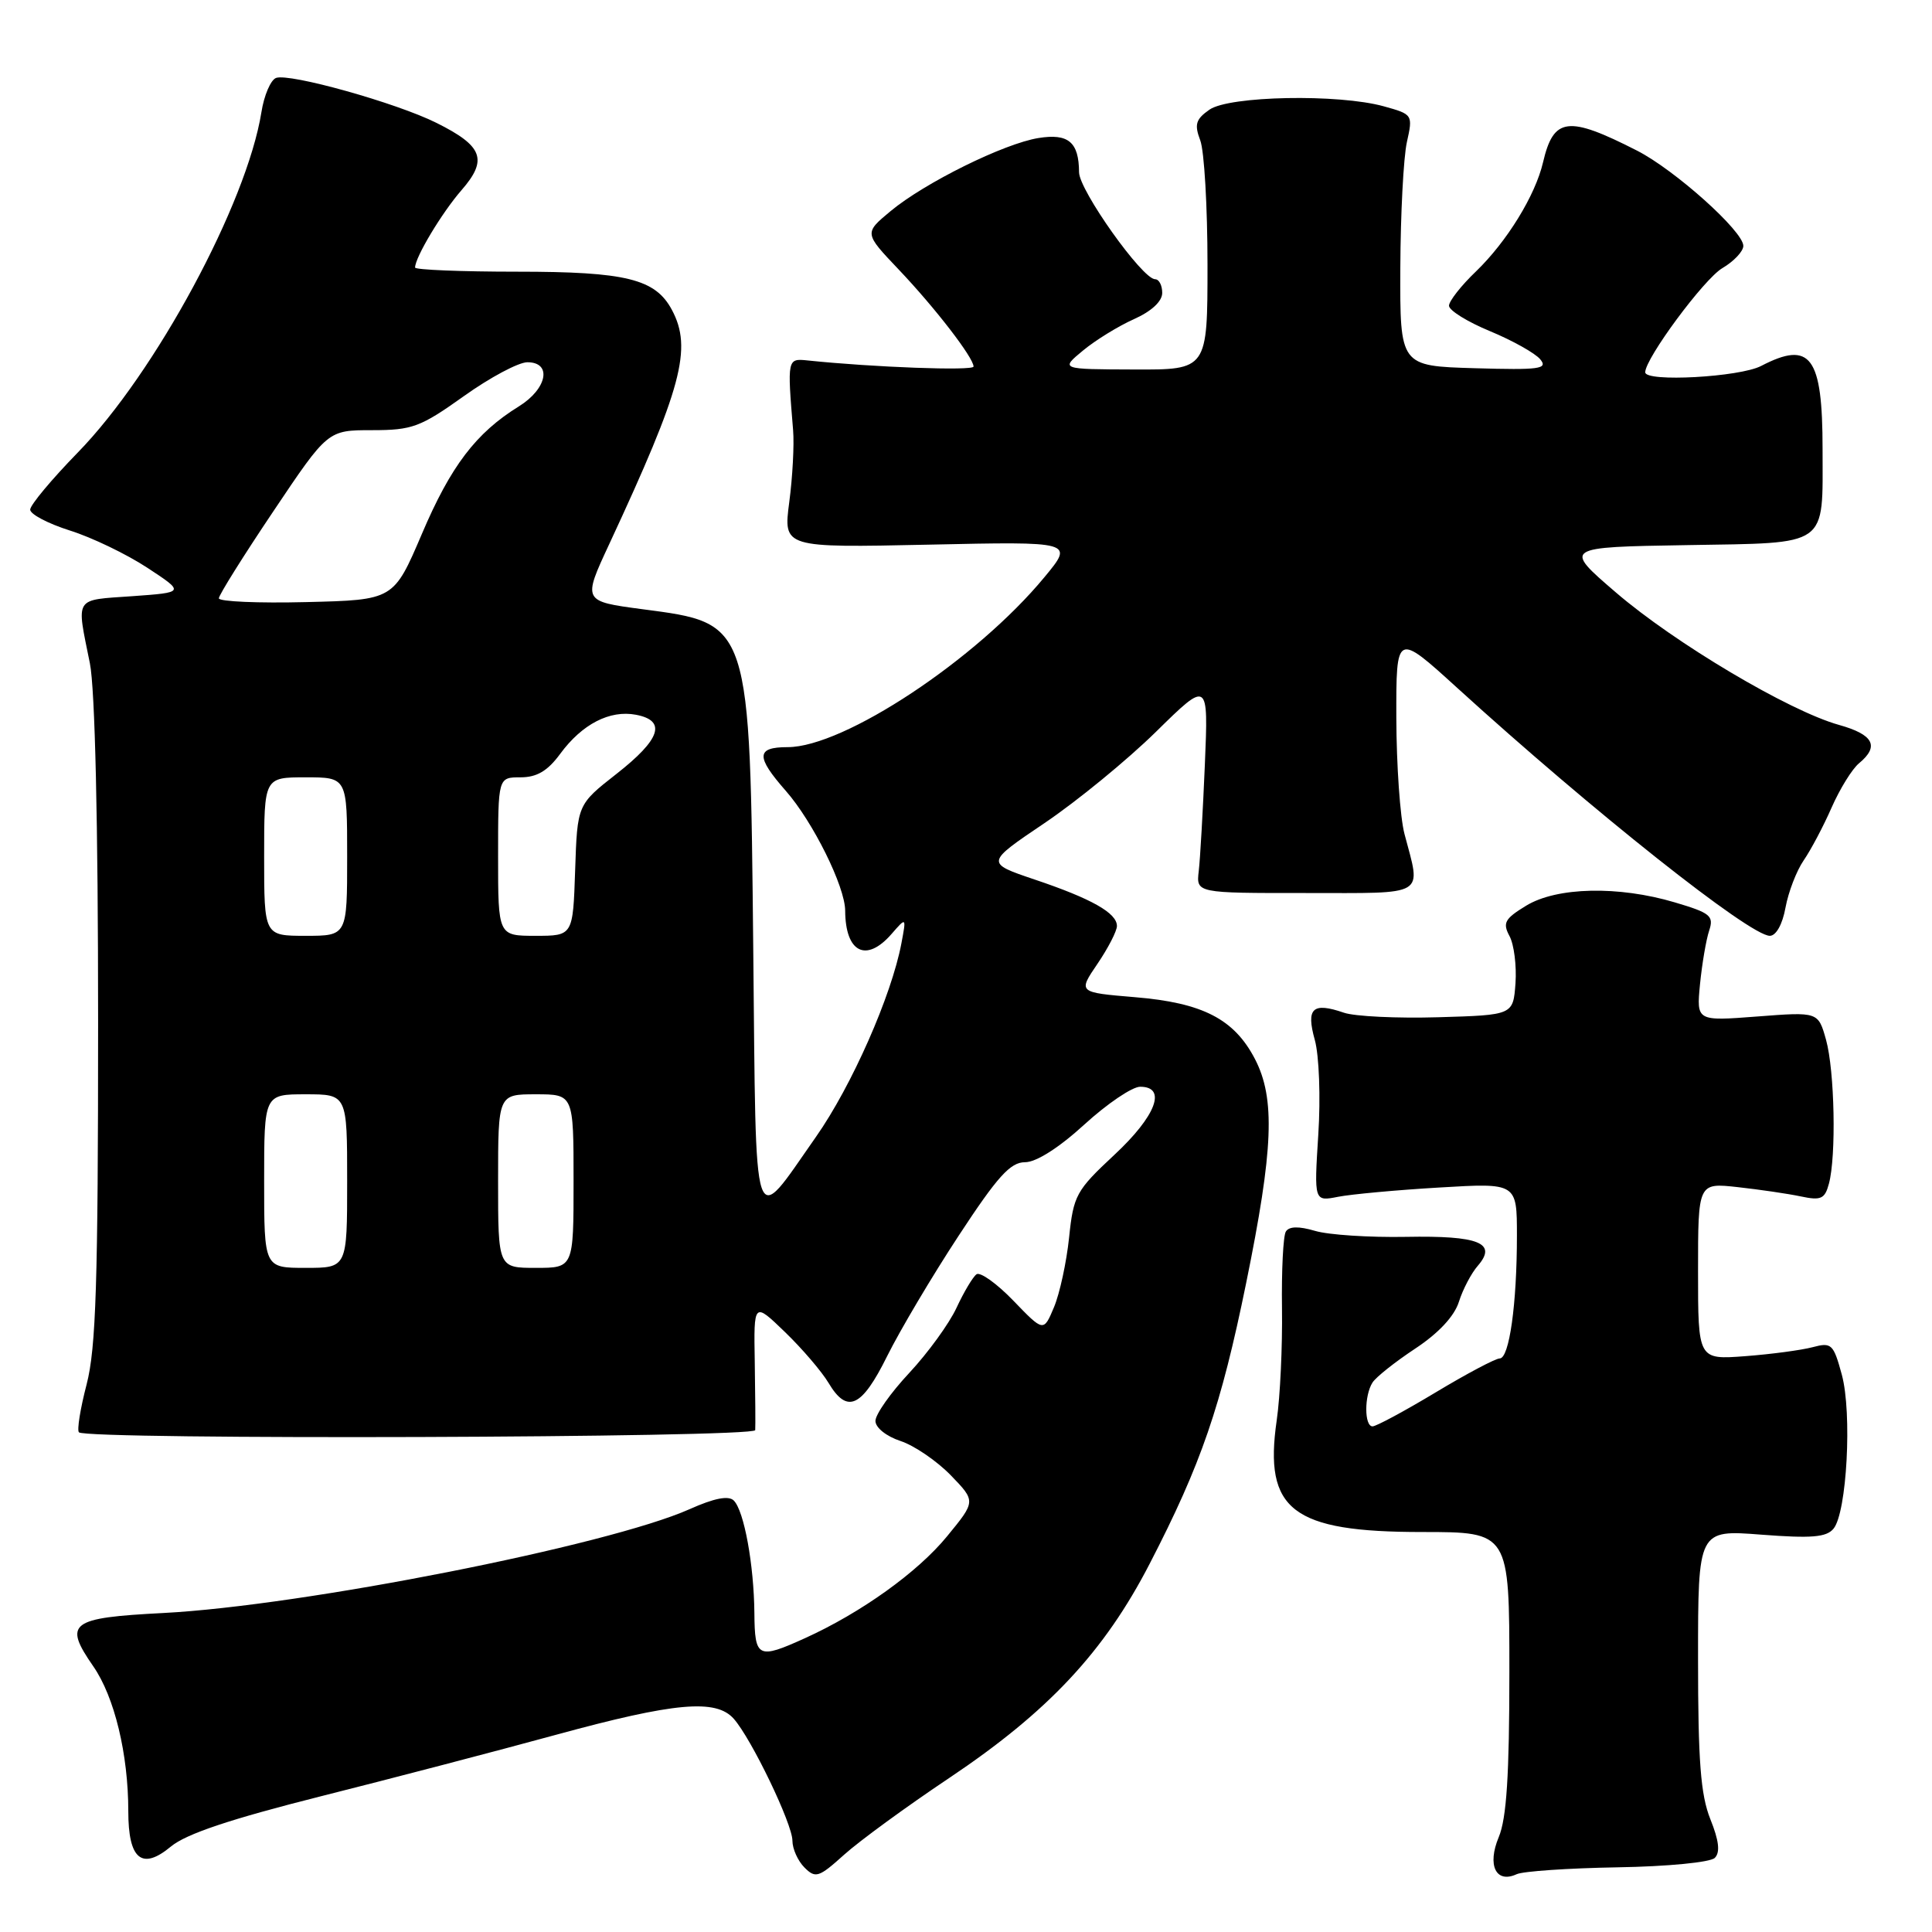 <?xml version="1.0" encoding="UTF-8" standalone="no"?>
<!DOCTYPE svg PUBLIC "-//W3C//DTD SVG 1.1//EN" "http://www.w3.org/Graphics/SVG/1.1/DTD/svg11.dtd" >
<svg xmlns="http://www.w3.org/2000/svg" xmlns:xlink="http://www.w3.org/1999/xlink" version="1.1" viewBox="0 0 256 256">
 <g >
 <path fill="currentColor"
d=" M 125.75 235.61 C 138.88 226.82 146.31 218.89 152.35 207.18 C 159.17 193.98 161.78 186.38 165.12 170.02 C 168.74 152.28 169.00 145.56 166.29 140.33 C 163.54 135.03 159.36 132.87 150.36 132.13 C 142.84 131.50 142.84 131.50 145.42 127.71 C 146.84 125.62 148.00 123.36 148.00 122.70 C 148.00 120.98 144.64 119.08 137.09 116.54 C 130.58 114.34 130.58 114.34 138.41 109.06 C 142.72 106.15 149.36 100.71 153.18 96.96 C 160.12 90.14 160.12 90.14 159.65 101.32 C 159.39 107.47 159.03 113.81 158.84 115.42 C 158.50 118.34 158.50 118.34 173.00 118.33 C 189.27 118.33 188.31 118.90 186.10 110.50 C 185.52 108.30 185.04 101.39 185.02 95.14 C 185.00 83.79 185.00 83.79 193.08 91.14 C 211.07 107.51 231.86 124.00 234.51 124.00 C 235.34 124.00 236.19 122.48 236.59 120.25 C 236.97 118.19 238.05 115.38 239.00 114.00 C 239.95 112.62 241.62 109.47 242.70 107.00 C 243.79 104.53 245.42 101.88 246.34 101.13 C 249.07 98.87 248.25 97.33 243.66 96.05 C 237.05 94.20 221.91 85.21 214.11 78.50 C 207.13 72.50 207.13 72.50 223.55 72.23 C 242.50 71.91 241.50 72.62 241.50 59.50 C 241.50 47.22 239.92 45.08 233.36 48.49 C 230.53 49.97 218.00 50.66 218.00 49.33 C 218.00 47.49 225.79 36.96 228.22 35.53 C 229.75 34.63 231.00 33.30 231.00 32.58 C 231.00 30.64 221.93 22.52 216.92 19.96 C 207.76 15.29 205.86 15.52 204.46 21.51 C 203.44 25.89 199.67 32.01 195.59 35.95 C 193.61 37.84 192.00 39.90 192.00 40.51 C 192.00 41.13 194.45 42.65 197.43 43.88 C 200.42 45.12 203.42 46.80 204.09 47.61 C 205.15 48.89 204.02 49.04 195.40 48.79 C 185.50 48.50 185.50 48.50 185.55 35.50 C 185.58 28.35 185.97 20.85 186.42 18.83 C 187.23 15.20 187.19 15.15 183.37 14.09 C 177.36 12.42 162.88 12.70 160.26 14.53 C 158.44 15.80 158.24 16.49 159.04 18.60 C 159.57 19.99 160.00 27.40 160.00 35.07 C 160.00 49.00 160.00 49.00 150.25 48.96 C 140.50 48.93 140.50 48.93 143.50 46.45 C 145.15 45.08 148.19 43.21 150.25 42.29 C 152.58 41.25 154.00 39.93 154.00 38.81 C 154.00 37.81 153.58 37.00 153.06 37.00 C 151.37 37.00 143.00 25.22 142.98 22.83 C 142.96 18.82 141.56 17.65 137.60 18.29 C 133.02 19.03 122.54 24.21 118.00 27.98 C 114.50 30.89 114.50 30.89 119.06 35.69 C 123.90 40.78 129.00 47.40 129.00 48.57 C 129.00 49.16 115.70 48.67 107.00 47.76 C 104.32 47.48 104.31 47.55 105.09 57.00 C 105.25 58.92 105.02 63.22 104.58 66.54 C 103.79 72.58 103.79 72.58 123.05 72.17 C 142.31 71.75 142.31 71.75 138.40 76.47 C 129.39 87.38 111.83 99.00 104.37 99.00 C 100.18 99.00 100.13 100.25 104.13 104.80 C 107.72 108.89 111.98 117.48 111.99 120.67 C 112.02 126.23 114.78 127.61 118.14 123.75 C 120.10 121.50 120.10 121.50 119.44 125.00 C 118.13 131.94 112.85 143.90 108.12 150.64 C 99.58 162.80 100.21 164.67 99.81 125.81 C 99.37 82.25 99.48 82.61 85.10 80.72 C 77.20 79.67 77.20 79.67 80.73 72.09 C 90.37 51.37 91.76 46.17 89.03 41.06 C 86.84 36.96 82.97 36.00 68.55 36.00 C 61.10 36.00 55.00 35.75 55.00 35.45 C 55.00 34.10 58.54 28.20 61.15 25.20 C 64.67 21.16 64.00 19.35 57.83 16.28 C 52.50 13.62 38.33 9.66 36.57 10.33 C 35.86 10.61 34.99 12.64 34.64 14.86 C 32.70 26.97 20.59 49.42 10.31 59.96 C 6.84 63.52 4.00 66.92 4.00 67.53 C 4.00 68.14 6.37 69.38 9.27 70.30 C 12.17 71.21 16.78 73.43 19.52 75.23 C 24.50 78.50 24.50 78.50 17.50 79.00 C 9.74 79.55 10.11 78.96 11.91 87.89 C 12.59 91.26 13.00 109.03 13.00 135.43 C 13.00 169.97 12.72 178.64 11.48 183.43 C 10.64 186.65 10.18 189.51 10.46 189.79 C 11.48 190.81 100.00 190.52 100.07 189.50 C 100.11 188.95 100.08 184.90 100.01 180.50 C 99.87 172.50 99.87 172.50 104.01 176.50 C 106.29 178.70 108.89 181.74 109.79 183.25 C 112.26 187.39 114.18 186.51 117.56 179.68 C 119.25 176.28 123.50 169.11 127.02 163.75 C 132.17 155.89 133.88 154.00 135.82 154.00 C 137.30 154.00 140.30 152.10 143.69 149.00 C 146.70 146.25 150.02 144.00 151.08 144.00 C 154.66 144.00 153.18 147.89 147.64 153.04 C 142.60 157.74 142.24 158.38 141.66 163.98 C 141.32 167.24 140.42 171.40 139.66 173.21 C 138.28 176.50 138.28 176.50 134.28 172.35 C 132.08 170.07 129.88 168.50 129.39 168.85 C 128.90 169.21 127.71 171.21 126.74 173.30 C 125.77 175.39 122.96 179.26 120.49 181.91 C 118.02 184.55 116.00 187.41 116.00 188.28 C 116.00 189.17 117.44 190.32 119.32 190.94 C 121.15 191.54 124.14 193.59 125.98 195.48 C 129.31 198.92 129.31 198.92 125.49 203.57 C 121.60 208.32 114.13 213.68 106.66 217.07 C 100.42 219.90 100.01 219.69 99.96 213.75 C 99.90 207.34 98.60 200.20 97.23 198.83 C 96.54 198.14 94.64 198.51 91.36 199.98 C 80.55 204.79 40.13 212.77 21.66 213.73 C 9.24 214.37 8.37 215.04 12.37 220.81 C 15.17 224.86 17.00 232.43 17.00 240.01 C 17.00 246.38 18.80 247.87 22.64 244.68 C 24.66 243.00 30.49 241.05 42.50 238.02 C 51.85 235.67 65.88 232.00 73.67 229.87 C 89.41 225.57 94.88 225.08 97.23 227.75 C 99.58 230.41 105.00 241.68 105.00 243.90 C 105.00 244.98 105.72 246.58 106.60 247.46 C 108.06 248.92 108.50 248.78 111.85 245.76 C 113.86 243.95 120.11 239.38 125.75 235.61 Z  M 214.33 247.43 C 220.99 247.32 226.63 246.77 227.22 246.18 C 227.95 245.45 227.78 243.90 226.63 241.05 C 225.34 237.82 225.00 233.35 225.00 219.83 C 225.00 202.70 225.00 202.70 233.38 203.35 C 240.03 203.86 242.01 203.70 242.95 202.56 C 244.72 200.42 245.43 187.24 244.05 182.15 C 242.94 178.08 242.69 177.84 240.18 178.51 C 238.71 178.90 234.69 179.44 231.25 179.70 C 225.00 180.17 225.00 180.17 225.00 168.45 C 225.00 156.72 225.00 156.72 230.25 157.30 C 233.14 157.62 236.90 158.17 238.61 158.53 C 241.29 159.10 241.80 158.87 242.34 156.85 C 243.33 153.18 243.10 141.89 241.96 137.78 C 240.92 134.07 240.92 134.07 232.86 134.69 C 224.79 135.31 224.79 135.31 225.26 130.41 C 225.53 127.71 226.07 124.52 226.47 123.32 C 227.12 121.36 226.65 120.97 221.92 119.57 C 214.45 117.35 206.28 117.53 202.22 120.01 C 199.38 121.74 199.08 122.29 200.02 124.04 C 200.62 125.16 200.97 127.97 200.81 130.29 C 200.50 134.50 200.50 134.50 190.58 134.79 C 185.12 134.95 179.50 134.68 178.08 134.19 C 173.92 132.76 173.04 133.58 174.22 137.80 C 174.79 139.87 175.00 145.40 174.68 150.35 C 174.12 159.21 174.12 159.21 177.31 158.58 C 179.06 158.24 185.11 157.68 190.75 157.35 C 201.00 156.74 201.00 156.74 201.00 163.73 C 201.00 172.79 199.99 180.00 198.72 180.00 C 198.17 180.00 194.35 182.02 190.23 184.50 C 186.12 186.97 182.35 189.00 181.87 189.00 C 180.77 189.00 180.76 184.93 181.86 183.20 C 182.31 182.48 184.86 180.46 187.52 178.70 C 190.61 176.66 192.71 174.41 193.31 172.50 C 193.83 170.85 194.96 168.70 195.81 167.73 C 198.44 164.70 195.97 163.71 186.31 163.89 C 181.46 163.98 176.04 163.63 174.26 163.10 C 172.09 162.46 170.81 162.49 170.38 163.19 C 170.03 163.76 169.80 168.34 169.87 173.37 C 169.94 178.39 169.63 185.07 169.17 188.21 C 167.45 200.11 171.21 203.00 188.45 203.00 C 200.00 203.00 200.00 203.00 200.00 221.53 C 200.00 235.19 199.63 240.95 198.59 243.43 C 197.03 247.16 198.22 249.61 200.97 248.34 C 201.81 247.95 207.83 247.54 214.33 247.43 Z  M 35.00 156.50 C 35.00 145.00 35.00 145.00 40.50 145.00 C 46.00 145.00 46.00 145.00 46.00 156.50 C 46.00 168.00 46.00 168.00 40.50 168.00 C 35.00 168.00 35.00 168.00 35.00 156.50 Z  M 66.00 156.50 C 66.00 145.00 66.00 145.00 71.00 145.00 C 76.00 145.00 76.00 145.00 76.00 156.50 C 76.00 168.00 76.00 168.00 71.00 168.00 C 66.00 168.00 66.00 168.00 66.00 156.50 Z  M 35.00 113.50 C 35.00 103.00 35.00 103.00 40.50 103.00 C 46.00 103.00 46.00 103.00 46.00 113.50 C 46.00 124.00 46.00 124.00 40.50 124.00 C 35.00 124.00 35.00 124.00 35.00 113.50 Z  M 66.00 113.50 C 66.00 103.00 66.00 103.00 68.97 103.00 C 71.13 103.00 72.56 102.16 74.22 99.90 C 77.13 95.94 80.80 94.05 84.27 94.71 C 88.36 95.49 87.54 97.96 81.68 102.55 C 76.50 106.61 76.50 106.61 76.21 115.30 C 75.92 124.00 75.92 124.00 70.96 124.00 C 66.00 124.00 66.00 124.00 66.00 113.50 Z  M 29.00 79.28 C 29.00 78.85 32.25 73.66 36.22 67.75 C 43.43 57.00 43.43 57.00 49.29 57.00 C 54.62 57.00 55.70 56.60 61.45 52.50 C 64.92 50.02 68.71 48.00 69.88 48.00 C 73.19 48.00 72.51 51.52 68.75 53.85 C 63.07 57.36 59.73 61.75 55.90 70.75 C 52.16 79.50 52.16 79.50 40.58 79.78 C 34.21 79.94 29.00 79.71 29.00 79.28 Z "/>
</g>
</svg>